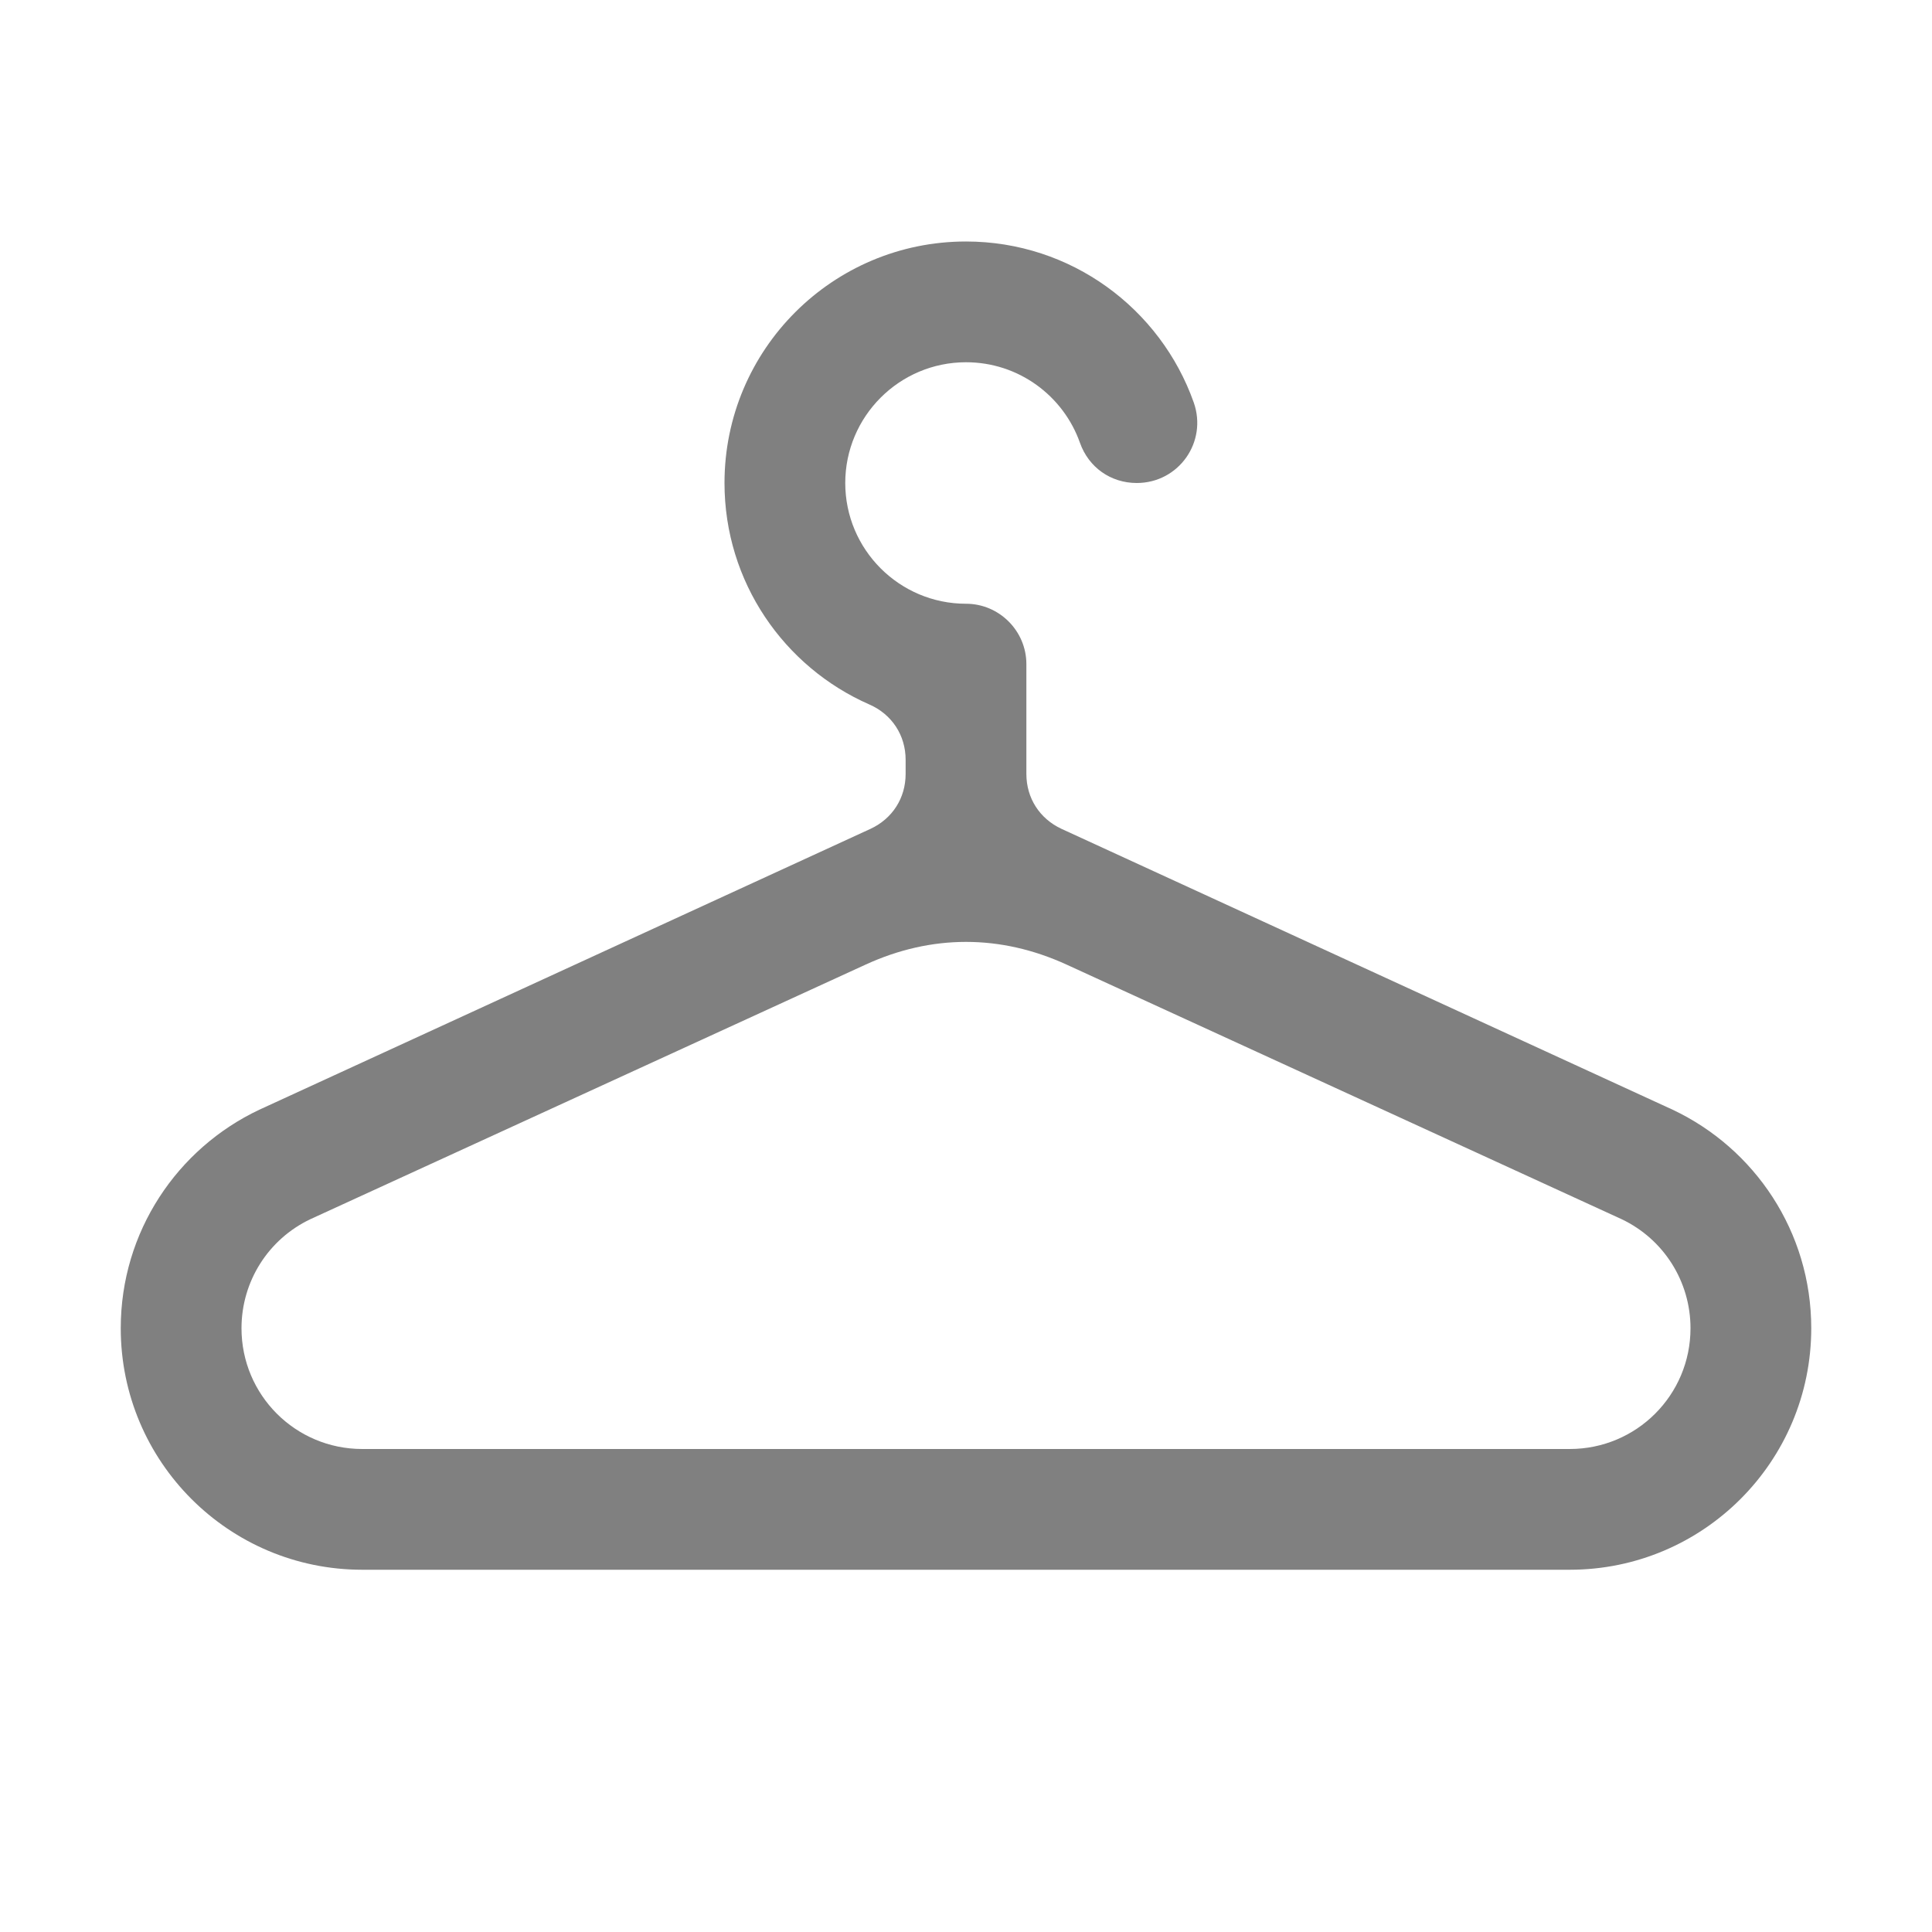 <?xml version="1.0" encoding="UTF-8"?>
<!DOCTYPE svg PUBLIC "-//W3C//DTD SVG 1.1//EN" "http://www.w3.org/Graphics/SVG/1.1/DTD/svg11.dtd">
<svg xmlns="http://www.w3.org/2000/svg" xml:space="preserve" width="1024px" height="1024px" shape-rendering="geometricPrecision" text-rendering="geometricPrecision" image-rendering="optimizeQuality" fill-rule="nonzero" clip-rule="evenodd" viewBox="0 0 10240 10240" xmlns:xlink="http://www.w3.org/1999/xlink">
	<title>coathanger icon</title>
	<desc>coathanger icon from the IconExperience.com O-Collection. Copyright by INCORS GmbH (www.incors.com).</desc>
	<path id="curve0" fill="#808080" d="M5626 4393l3240 1489c434,205 734,646 734,1158 0,707 -573,1280 -1280,1280 -2133,0 -4267,0 -6400,0 -707,0 -1280,-573 -1280,-1280 0,-512 300,-953 734,-1158l3240 -1489c116,-54 186,-163 186,-291l0 -75c0,-130 -73,-241 -192,-293 -452,-198 -768,-649 -768,-1174 0,-707 573,-1280 1280,-1280 557,0 1031,356 1207,853 74,210 -80,427 -302,427 -138,0 -255,-83 -301,-213 -88,-249 -325,-427 -604,-427 -353,0 -640,287 -640,640 0,353 287,640 640,640 176,0 320,144 320,320 0,194 0,388 0,582 0,128 70,237 186,291zm-1039 720l-2942 1349c-223,106 -365,330 -365,578 0,354 286,640 640,640 2133,0 4267,0 6400,0 354,0 640,-286 640,-640 0,-248 -142,-472 -365,-578l-2941 -1349c-351,-161 -717,-161 -1067,0z"/>
</svg>
